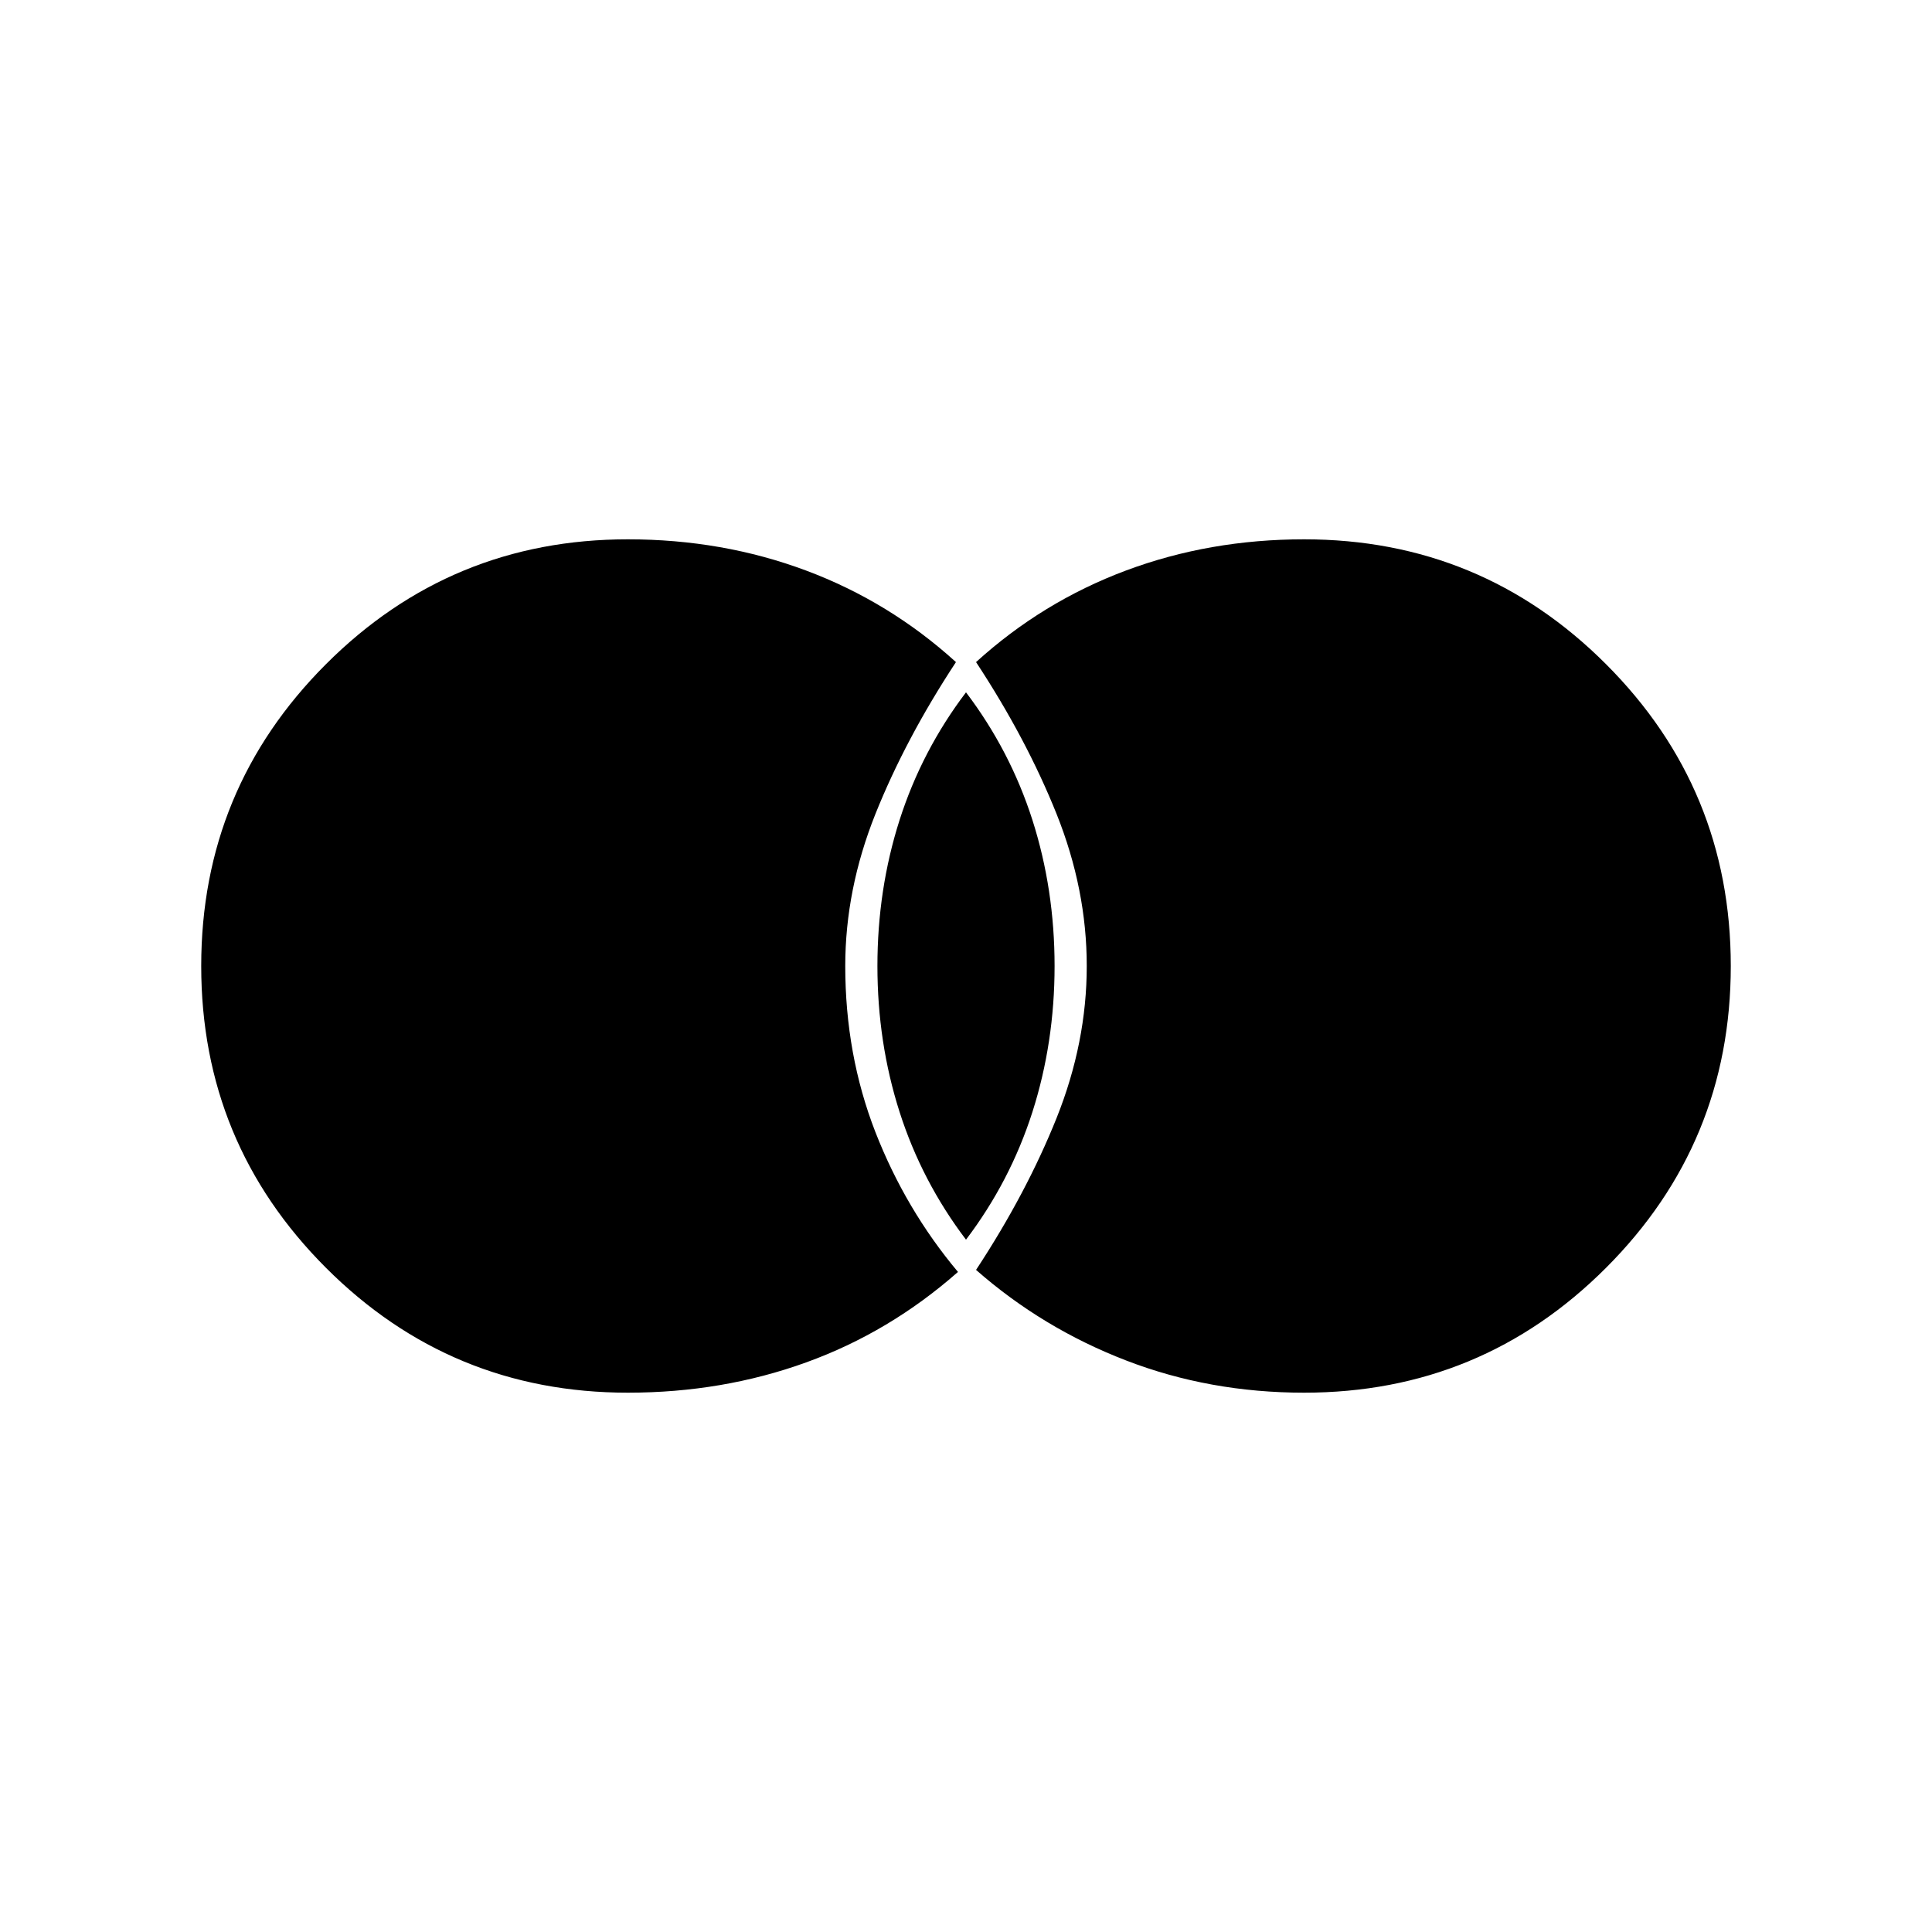 <svg xmlns="http://www.w3.org/2000/svg" height="20" width="20"><path d="M13.5 14.417q1.833 0 3.125-1.292T17.917 10q0-1.833-1.292-3.125T13.5 5.583q-.979 0-1.844.323-.864.323-1.552.948.521.792.834 1.573.312.781.312 1.573 0 .792-.312 1.573-.313.781-.834 1.573.688.604 1.552.937.865.334 1.844.334ZM10 12.833q.458-.604.688-1.323.229-.718.229-1.51t-.229-1.51q-.23-.719-.688-1.323-.458.604-.688 1.323-.229.718-.229 1.51t.229 1.51q.23.719.688 1.323Zm-3.5 1.584q.979 0 1.844-.313.864-.312 1.573-.937-.542-.646-.855-1.448Q8.75 10.917 8.75 10q0-.792.312-1.573.313-.781.834-1.573-.688-.625-1.552-.948-.865-.323-1.844-.323-1.833 0-3.125 1.292T2.083 10q0 1.833 1.292 3.125T6.5 14.417Z"/></svg>